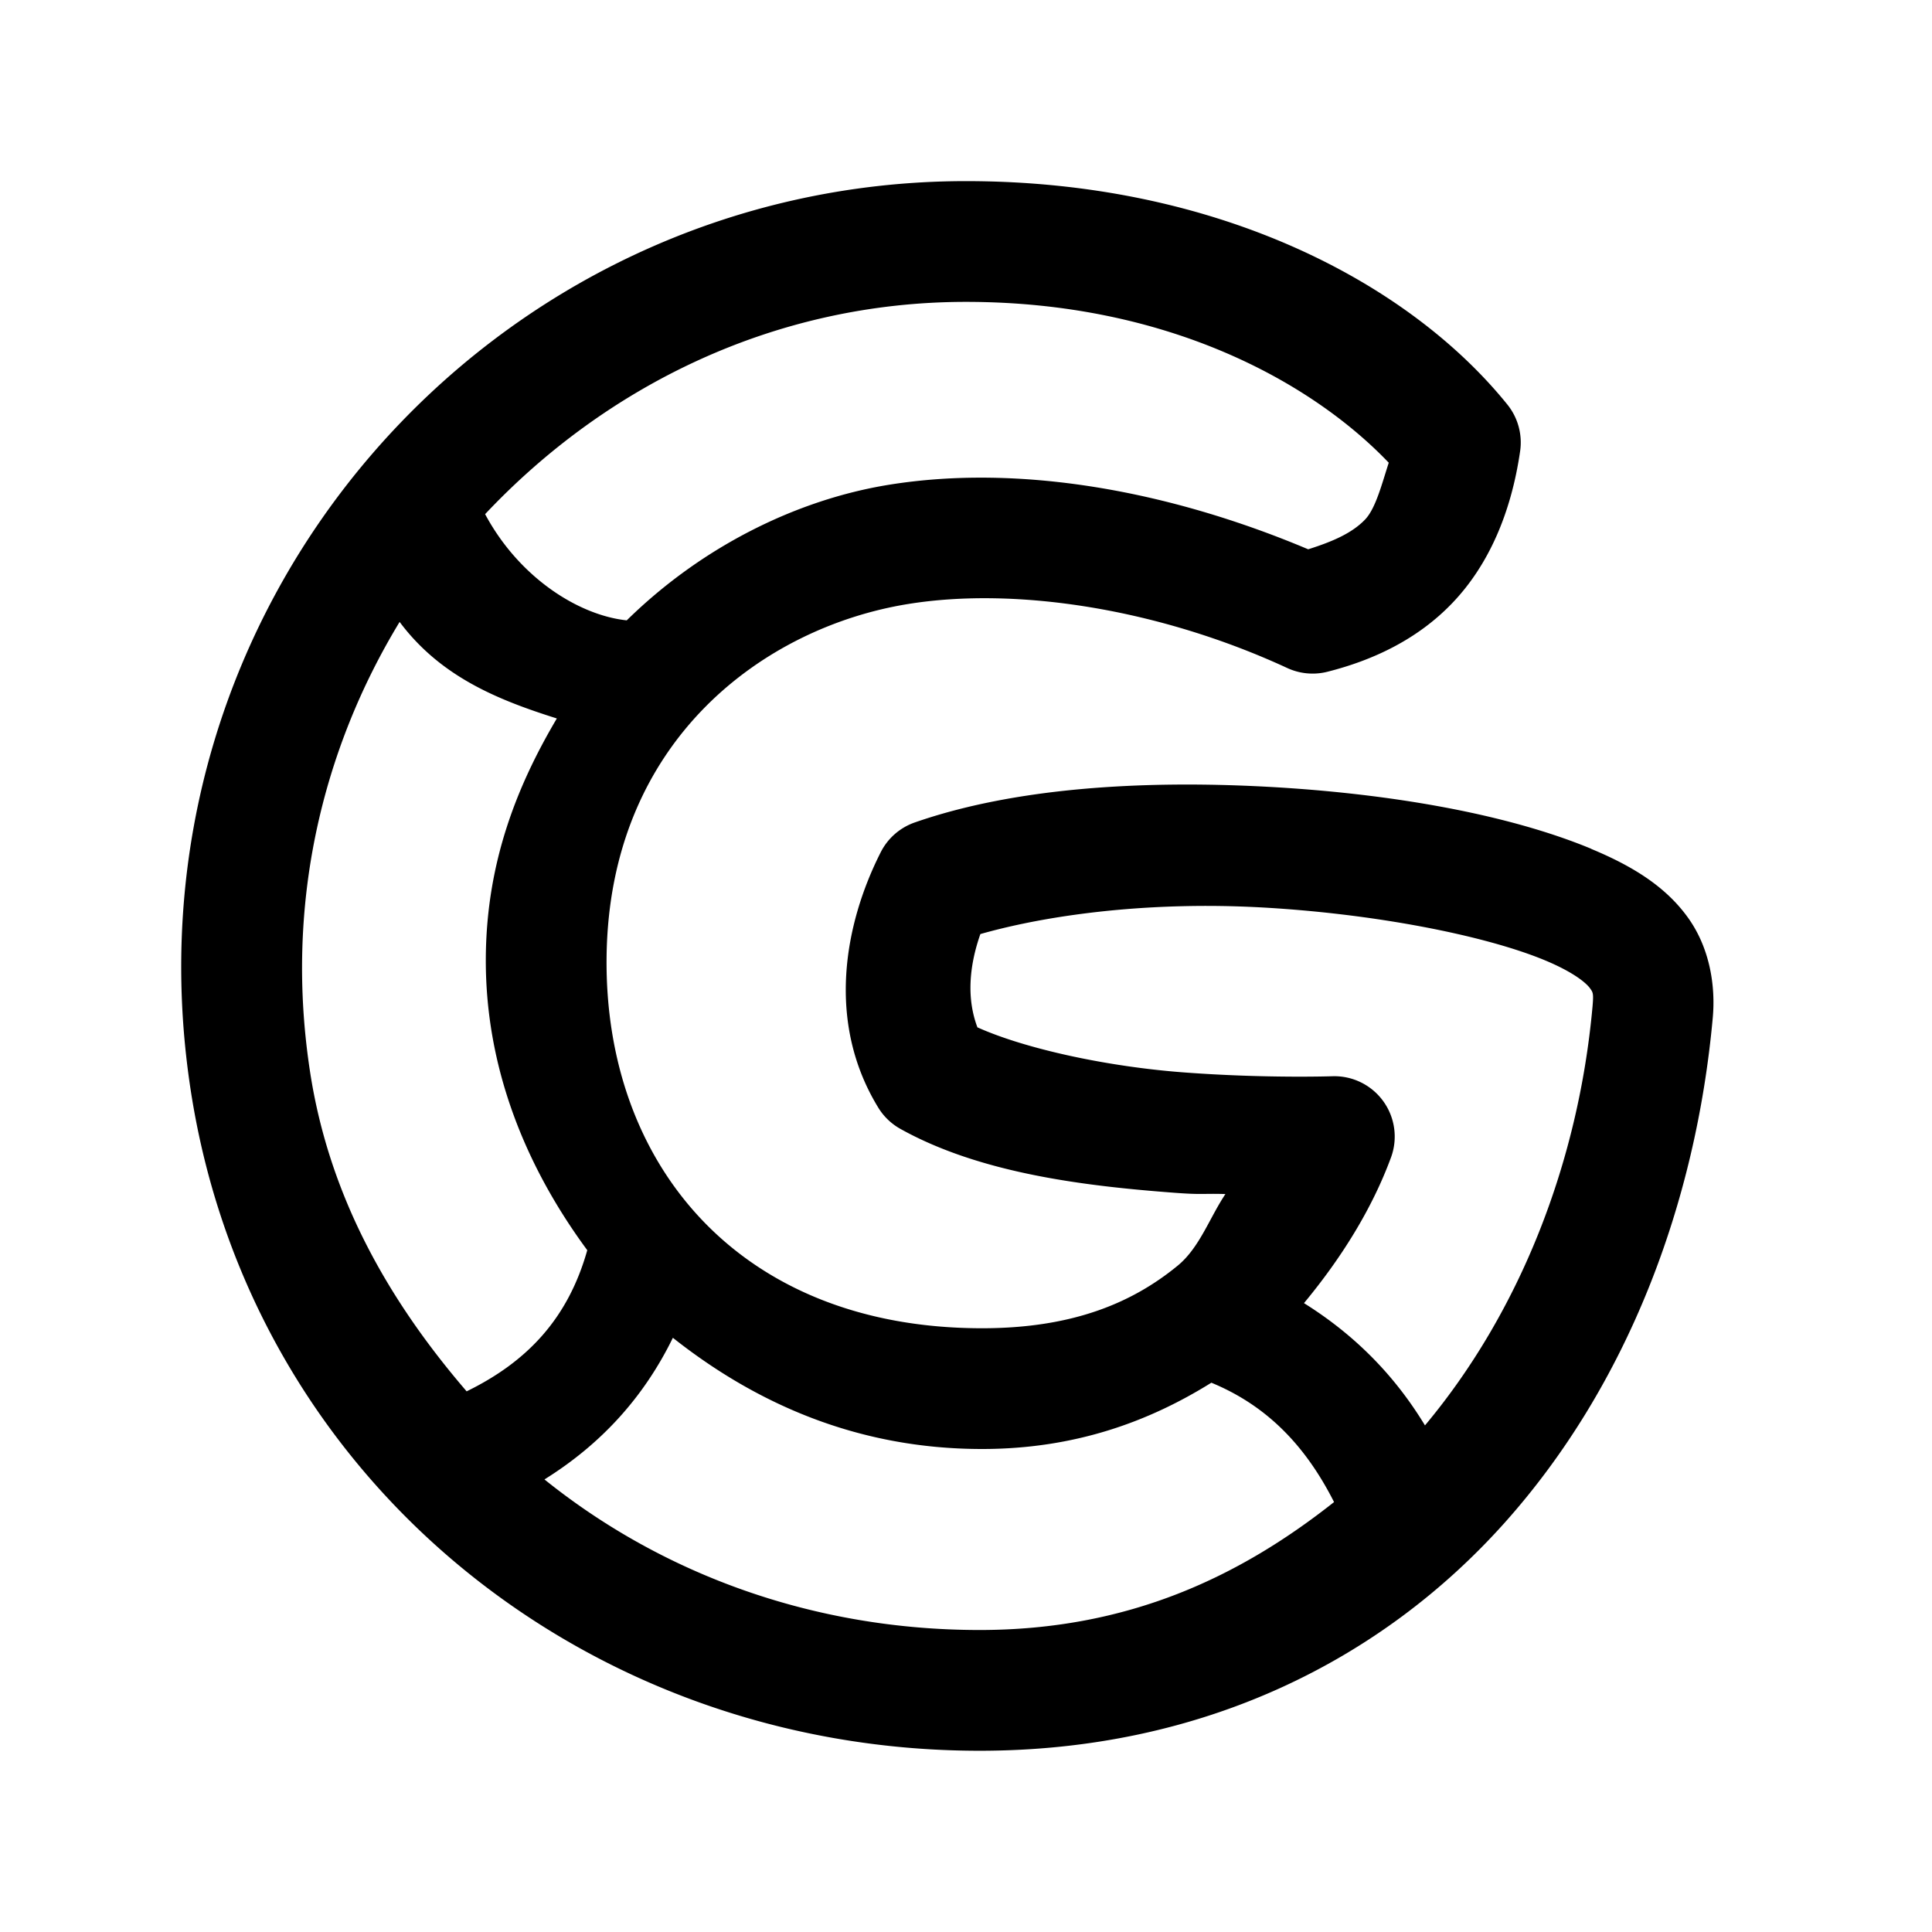 <svg xmlns="http://www.w3.org/2000/svg"  viewBox="0 0 32 32" width="50px" height="50px"><path d="M 16 3 C 8.151 3 1.917 10.007 3.16 18.066 C 4.156 24.52 9.73 28.998 16.225 28.998 C 19.923 28.998 22.89 27.494 24.924 25.219 C 26.957 22.943 28.09 19.935 28.369 16.854 C 28.415 16.345 28.327 15.715 27.961 15.203 C 27.595 14.691 27.053 14.35 26.357 14.061 A 1 1 0 0 0 26.357 14.059 C 24.963 13.48 22.999 13.137 20.947 13.029 C 18.896 12.922 16.796 13.049 15.15 13.623 A 1 1 0 0 0 14.588 14.115 C 13.98 15.314 13.684 16.937 14.547 18.346 A 1 1 0 0 0 14.912 18.697 C 16.241 19.439 17.979 19.645 19.453 19.756 C 19.917 19.791 19.915 19.766 20.297 19.777 C 20.031 20.175 19.868 20.667 19.504 20.965 C 18.743 21.589 17.75 22 16.266 22 C 12.247 22 10.006 19.285 10.047 15.848 C 10.09 12.248 12.671 10.386 15.043 10.004 C 16.834 9.715 19.2 10.084 21.32 11.064 A 1 1 0 0 0 21.984 11.127 C 22.729 10.939 23.475 10.597 24.061 9.982 C 24.646 9.368 25.027 8.515 25.178 7.473 A 1 1 0 0 0 24.967 6.701 C 23.336 4.68 20.156 3 16 3 z M 16 5 C 19.341 5 21.731 6.333 23.002 7.664 C 22.887 8.02 22.785 8.421 22.611 8.604 C 22.39 8.836 22.056 8.975 21.668 9.098 C 19.353 8.122 16.88 7.682 14.725 8.029 C 13.19 8.277 11.621 9.057 10.381 10.275 C 9.589 10.192 8.601 9.572 8.035 8.516 C 10.04 6.387 12.833 5 16 5 z M 6.619 10.301 C 7.3 11.213 8.254 11.594 9.223 11.9 C 8.565 13.012 8.066 14.266 8.047 15.822 C 8.025 17.66 8.7 19.315 9.727 20.707 C 9.41 21.832 8.74 22.551 7.729 23.045 C 6.461 21.571 5.459 19.851 5.137 17.762 C 4.71 14.997 5.331 12.422 6.619 10.301 z M 19.566 15.01 C 19.984 14.999 20.412 15.005 20.842 15.027 C 22.723 15.126 24.581 15.487 25.59 15.906 C 26.094 16.116 26.284 16.297 26.334 16.367 C 26.384 16.437 26.397 16.448 26.377 16.674 C 26.142 19.27 25.167 21.739 23.602 23.609 C 23.092 22.767 22.425 22.101 21.598 21.584 C 22.217 20.837 22.724 20.026 23.039 19.172 A 1 1 0 0 0 22.066 17.826 C 22.066 17.826 20.959 17.864 19.602 17.762 C 18.355 17.668 16.996 17.378 16.189 17.016 C 16.013 16.55 16.046 16.019 16.238 15.471 C 17.148 15.213 18.314 15.041 19.566 15.01 z M 11.145 22.158 C 12.512 23.239 14.194 24 16.266 24 C 17.804 24 19.033 23.545 20.064 22.902 C 20.993 23.285 21.629 23.956 22.096 24.879 C 20.544 26.106 18.7 26.998 16.225 26.998 C 13.479 26.998 10.972 26.076 9.018 24.504 C 9.958 23.918 10.664 23.142 11.145 22.158 z"/></svg>